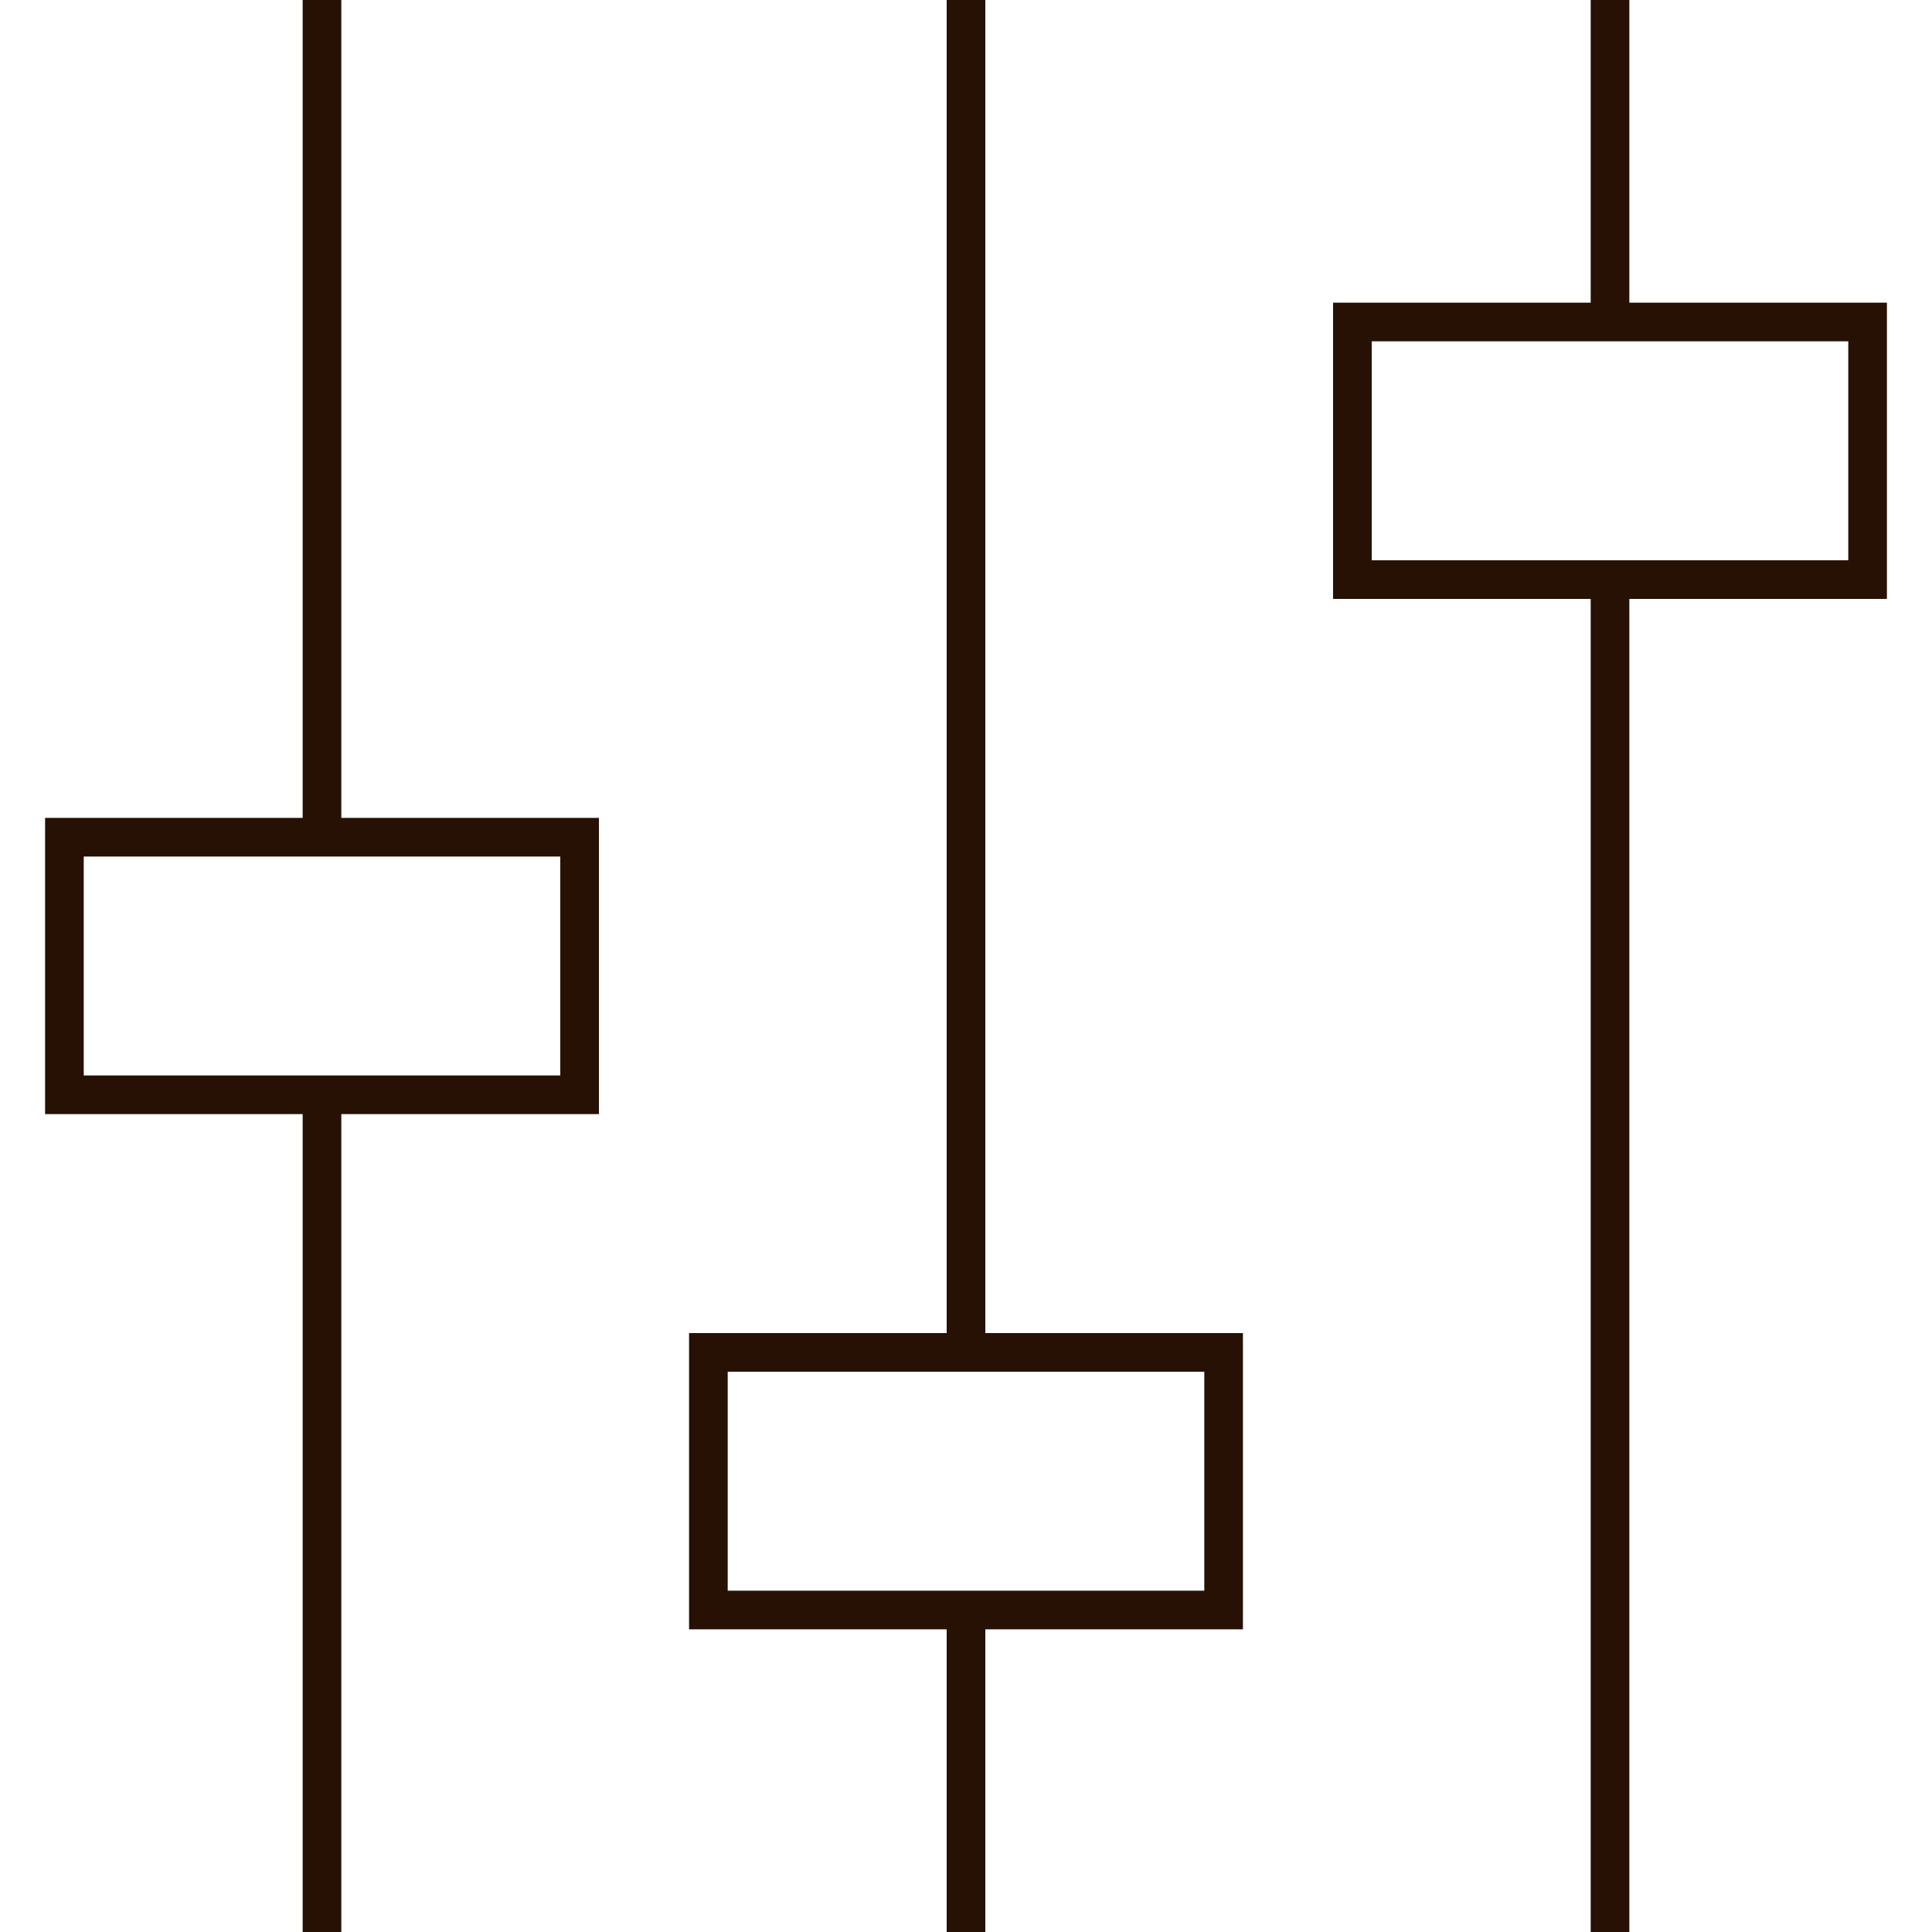 <svg width="50" height="50" viewBox="0 0 50 50" fill="none" xmlns="http://www.w3.org/2000/svg">
<path d="M25 41.667V50M41.667 2.18557e-06V8.333M8.333 2.18557e-06L8.333 21.667M8.333 28.333V50M25 35V0M41.667 15V50M35 15H48.333V8.333H35V15ZM18.333 41.667H31.667V35H18.333V41.667ZM1.667 28.333H15V21.667H1.667V28.333Z" stroke="#261104"/>
</svg>
